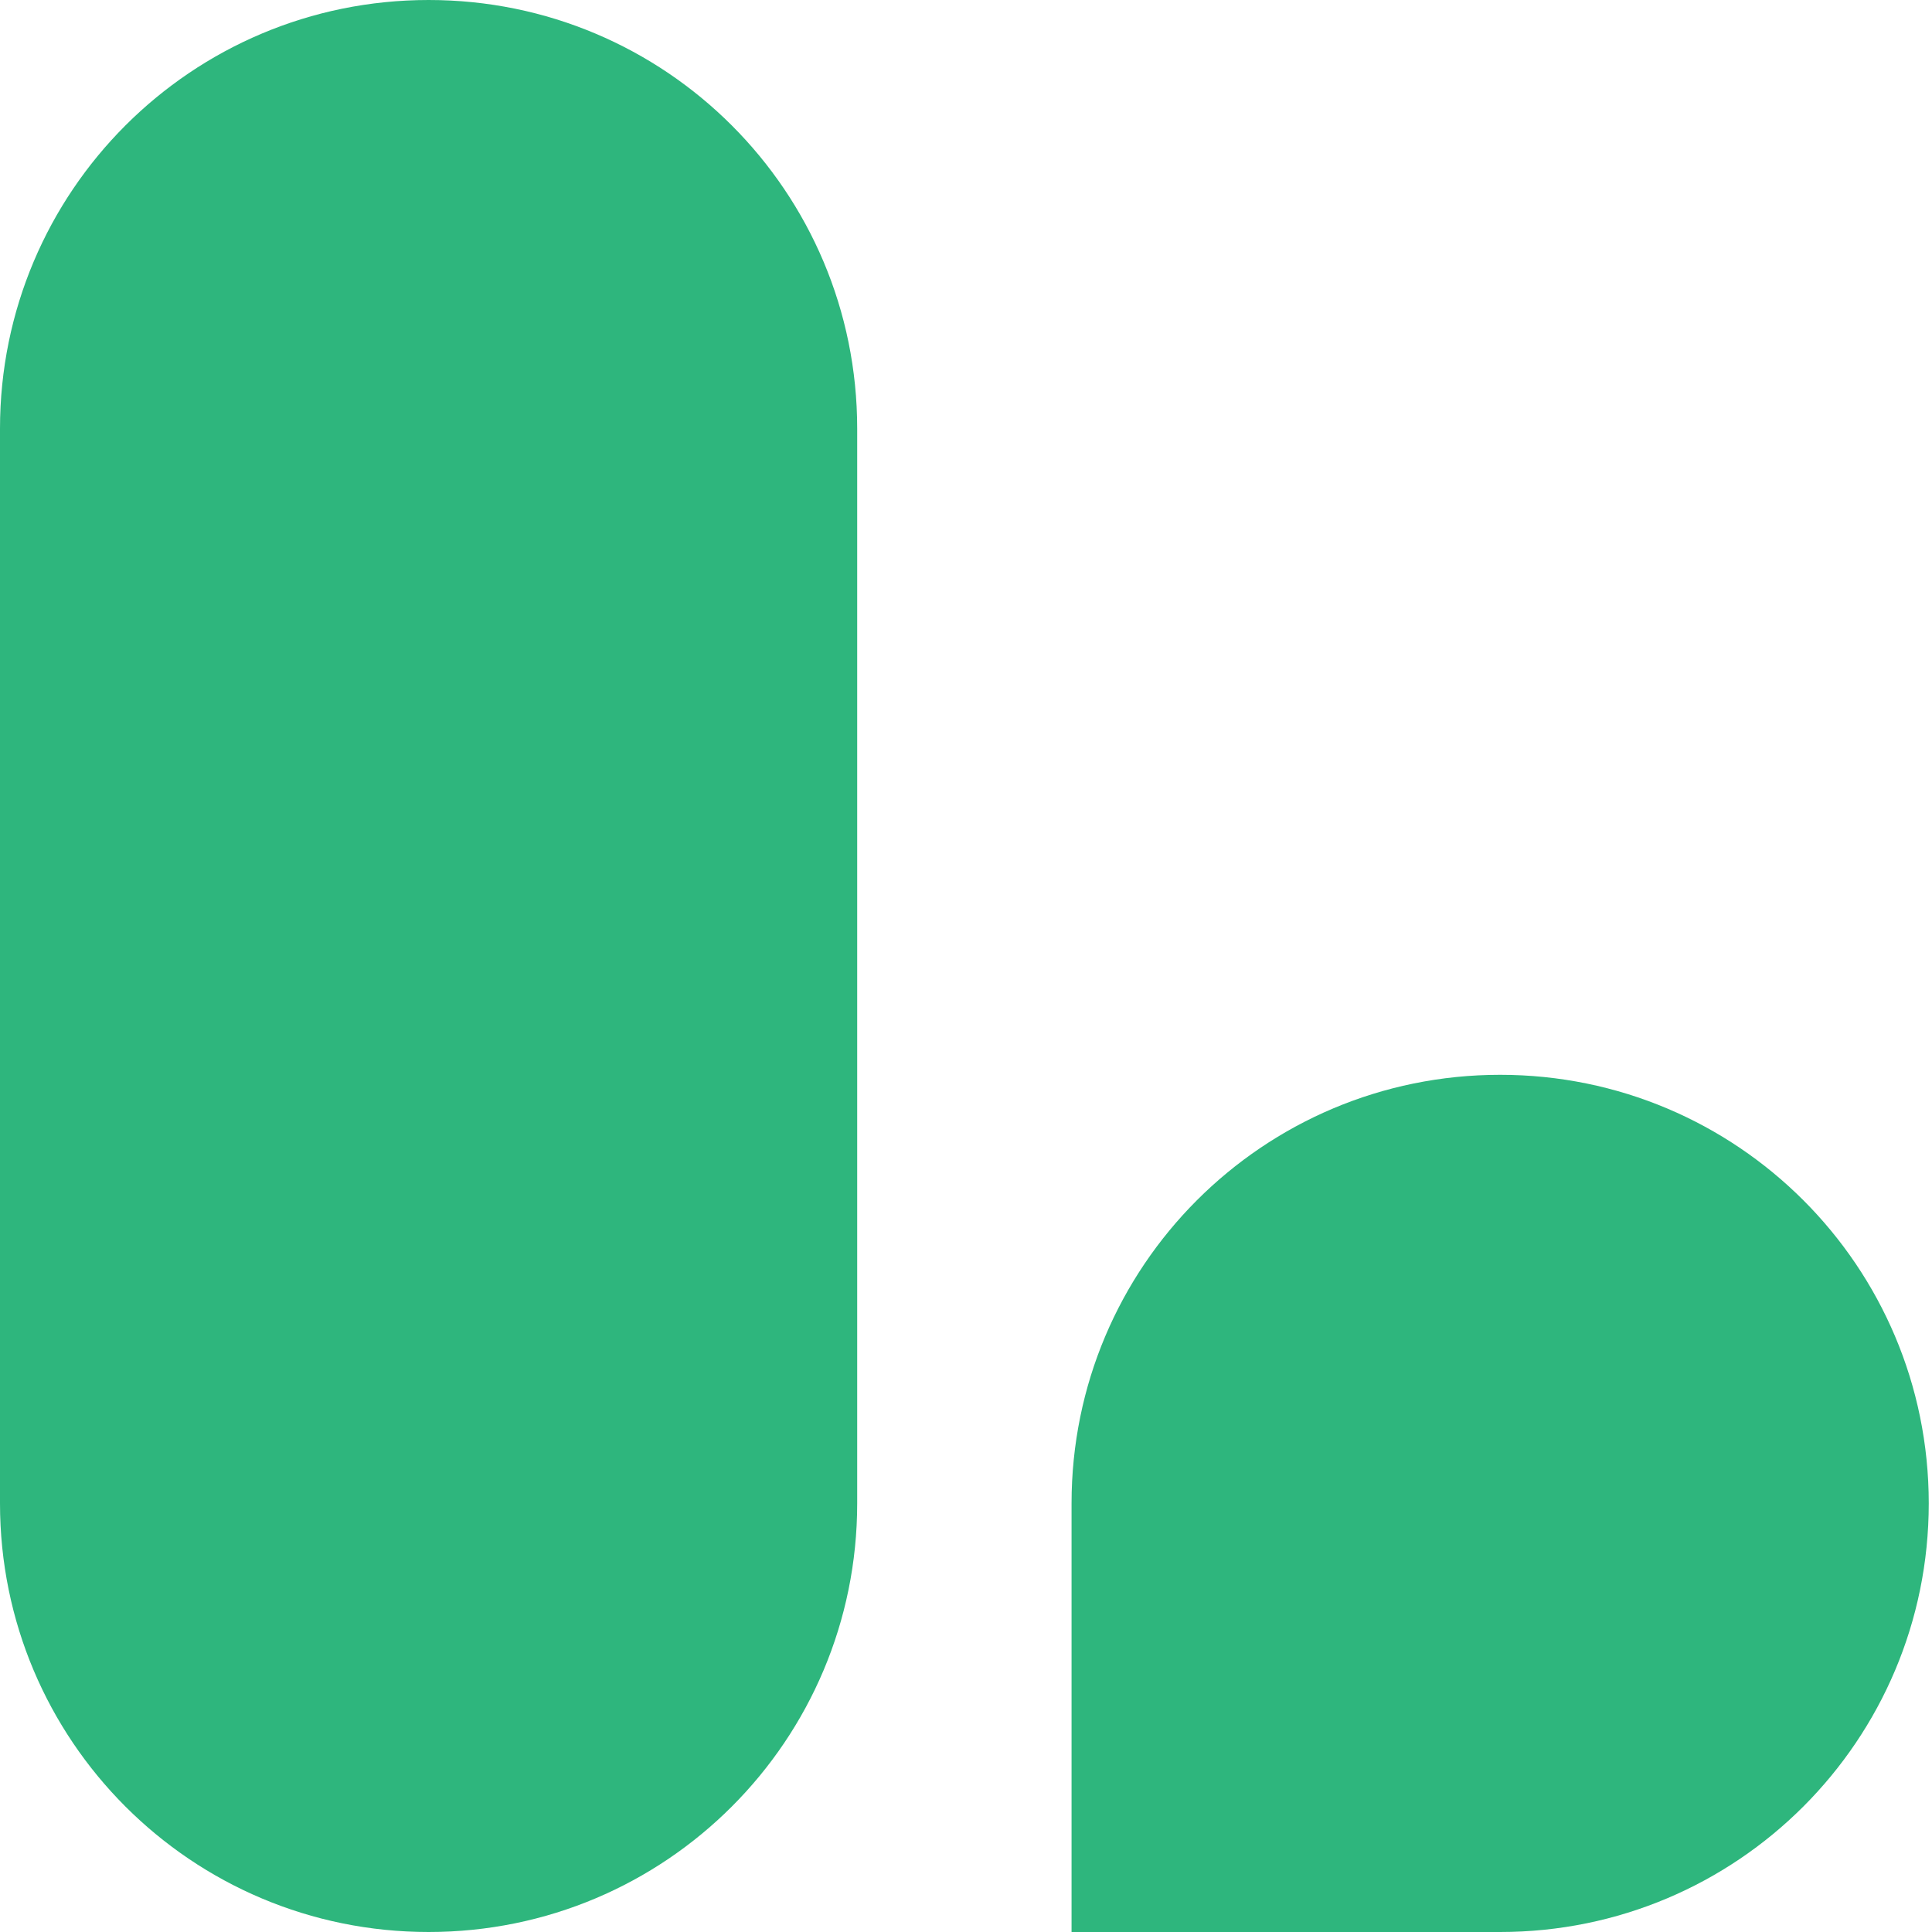 <svg width="22" height="22" viewBox="0 0 22 22" fill="none" xmlns="http://www.w3.org/2000/svg">
<path d="M12.202 17.119C12.202 14.42 14.383 12.239 17.082 12.239C19.781 12.239 21.963 14.42 21.963 17.119C21.963 19.818 19.781 22 17.082 22H12.202V17.119ZM9.761 17.119C9.761 19.818 7.58 22 4.881 22C2.182 22 0 19.818 0 17.119V4.881C0 2.182 2.182 0 4.881 0C7.58 0 9.761 2.182 9.761 4.881V17.119Z" fill="#2EB67D"/>
</svg>

